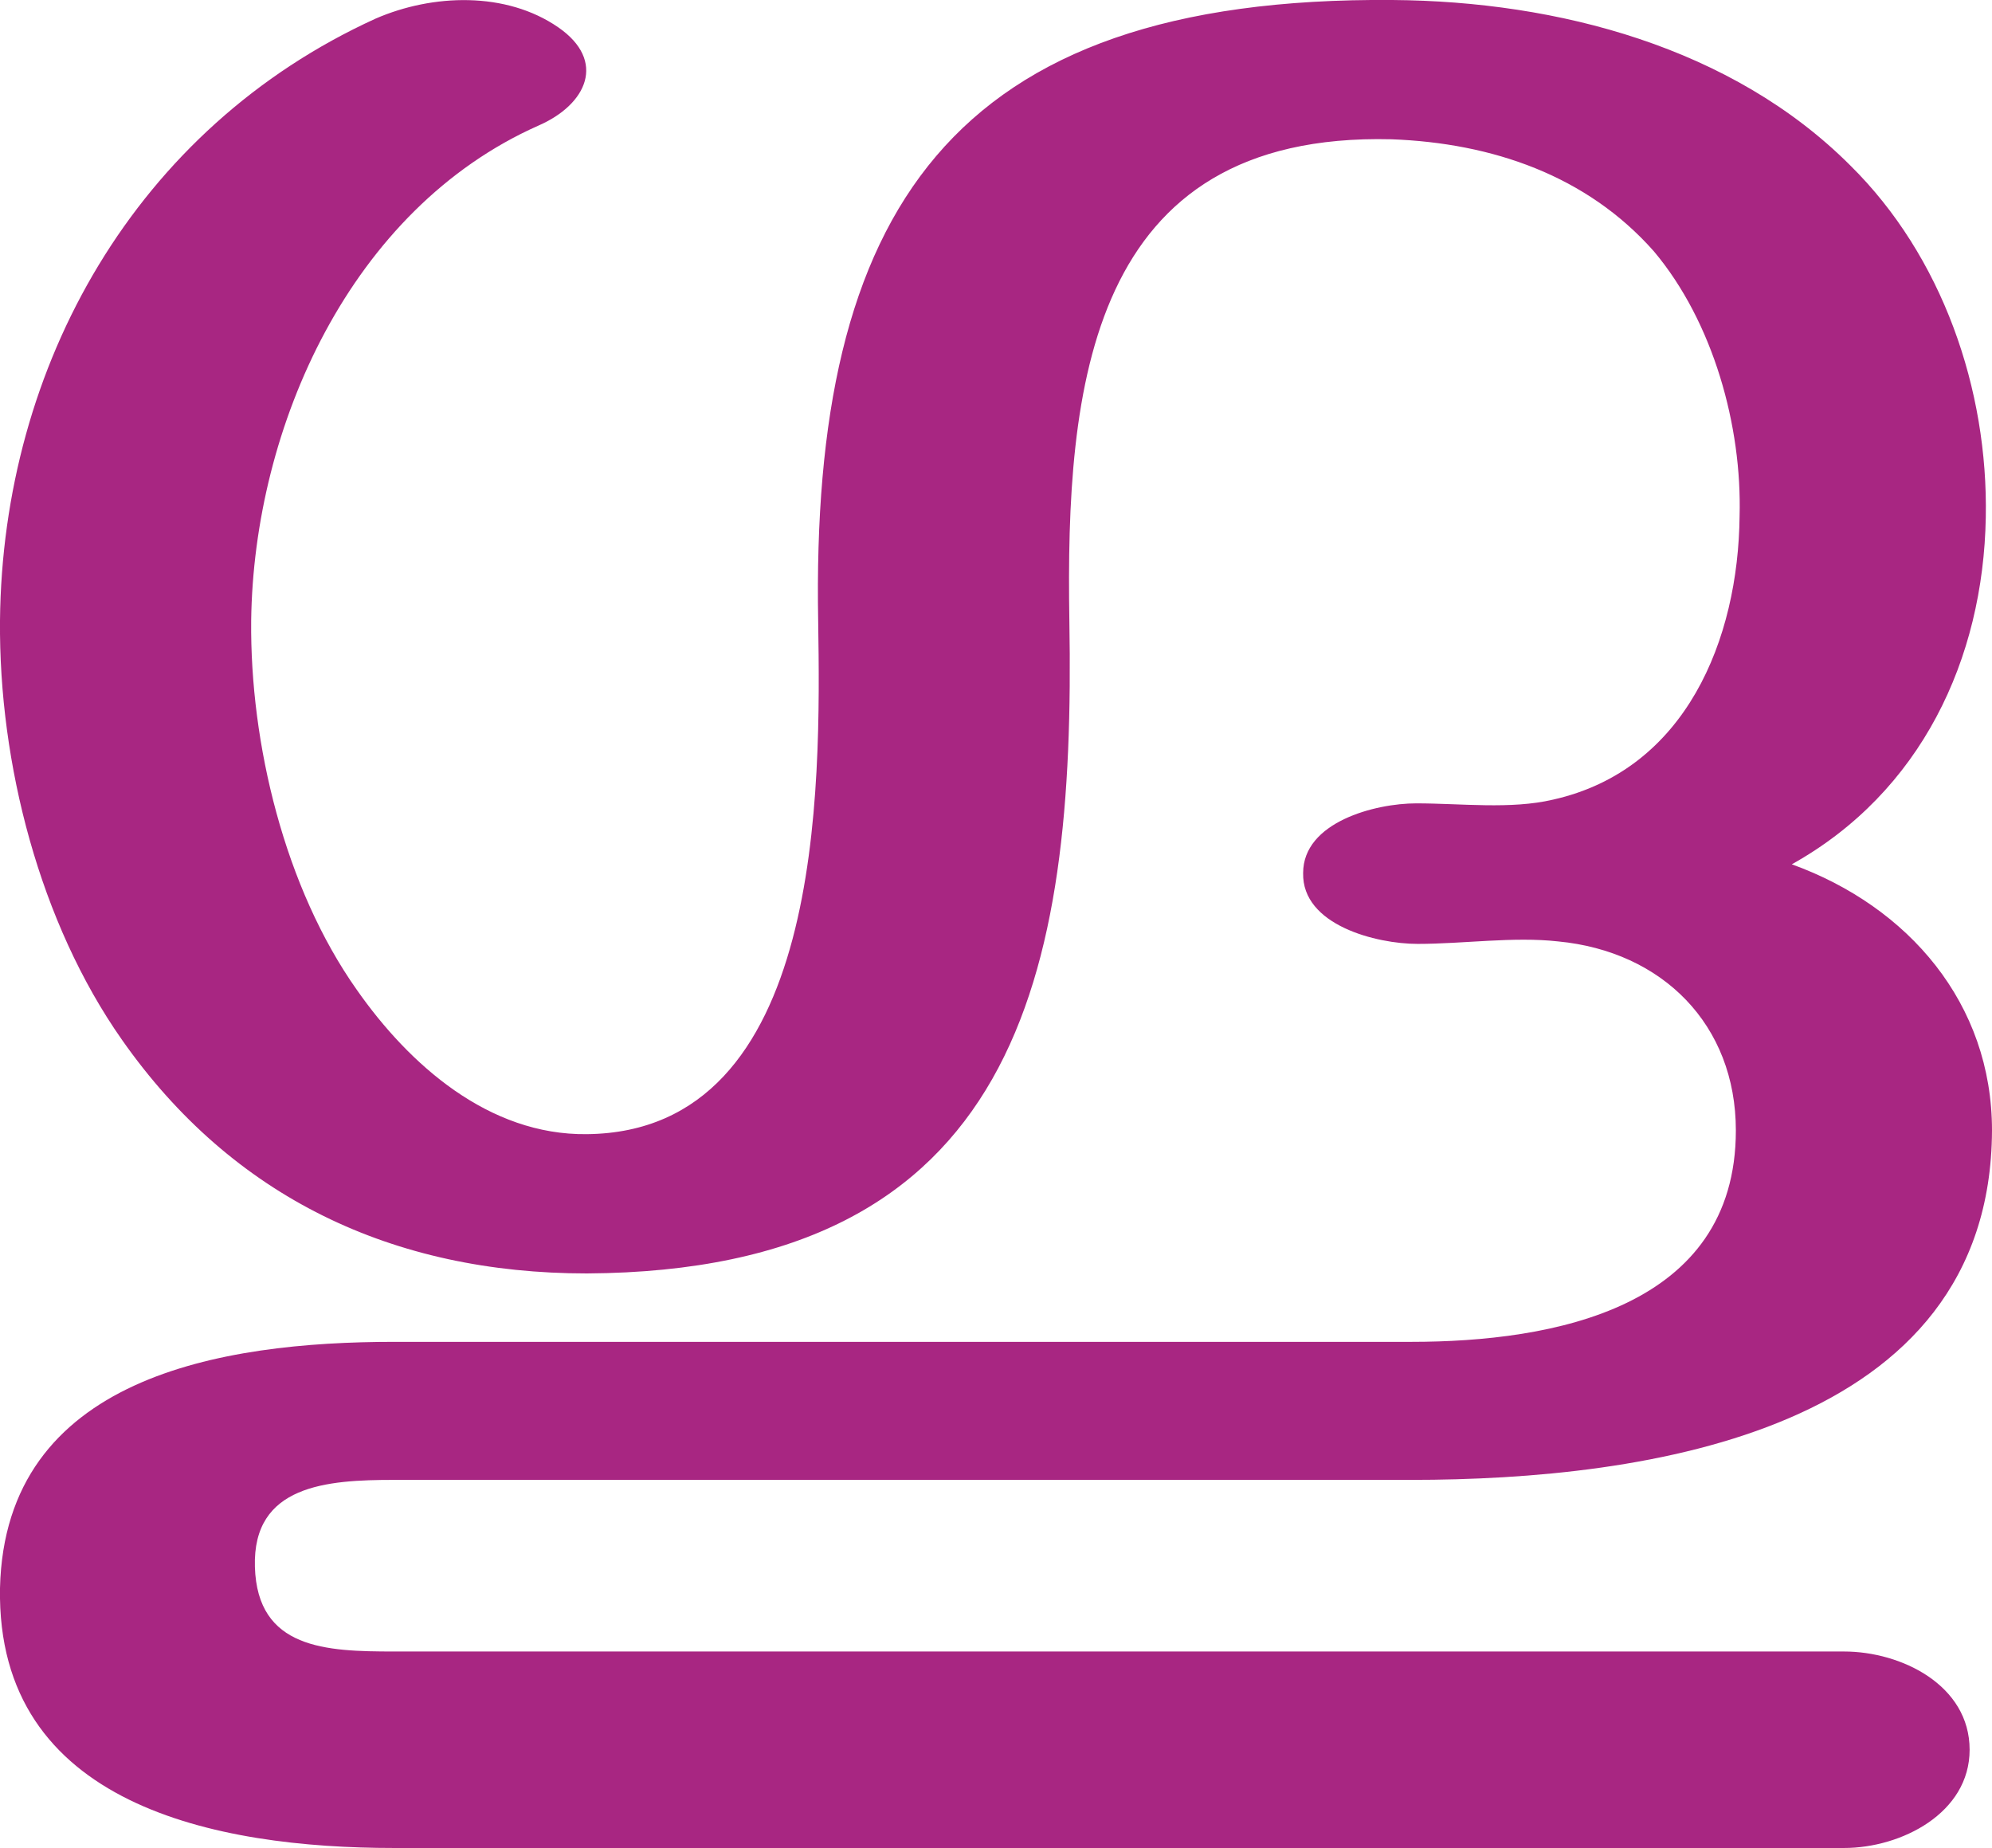 <?xml version="1.0" encoding="UTF-8"?>
<!DOCTYPE svg PUBLIC "-//W3C//DTD SVG 1.1//EN" "http://www.w3.org/Graphics/SVG/1.1/DTD/svg11.dtd">
<!-- Creator: CorelDRAW X8 -->
<svg xmlns="http://www.w3.org/2000/svg" xml:space="preserve" width="1602px" height="1486px" version="1.1" style="shape-rendering:geometricPrecision; text-rendering:geometricPrecision; image-rendering:optimizeQuality; fill-rule:evenodd; clip-rule:evenodd"
viewBox="0 0 1602 1486"
 xmlns:xlink="http://www.w3.org/1999/xlink">
 <defs>
  <style type="text/css">
   <![CDATA[
    .fil0 {fill:#A82682;fill-rule:nonzero}
   ]]>
  </style>
 </defs>
 <g id="Layer_x0020_1">
  <path class="fil0" d="M1140 759c-33,0 -93,-15 -92,-57 0,-41 58,-56 91,-56 36,0 76,5 110,-3 107,-24 149,-129 150,-228 2,-72 -21,-156 -69,-213 -54,-61 -130,-87 -211,-90 -244,-6 -262,200 -259,387 5,285 -41,523 -388,525 -156,0 -285,-61 -374,-188 -66,-94 -99,-222 -98,-337 2,-205 109,-396 302,-484 46,-20 105,-22 147,7 39,27 23,62 -16,79 -151,67 -229,242 -231,398 -1,99 27,215 85,297 42,60 106,117 185,116 191,-2 188,-279 186,-412 -6,-329 105,-503 462,-500 133,1 273,38 368,133 74,73 111,180 109,283 -2,114 -52,221 -156,279 94,34 161,112 161,214 -1,242 -278,281 -467,281l-818 0c-54,0 -114,4 -112,70 2,66 57,68 112,68l1166 0c46,0 101,27 101,79 0,51 -55,79 -101,79l-1166 0c-143,0 -320,-34 -317,-209 4,-170 178,-198 317,-198l818 0c114,0 261,-27 261,-170 0,-85 -59,-144 -143,-152 -36,-4 -76,2 -113,2z"/>
 </g>
</svg>
